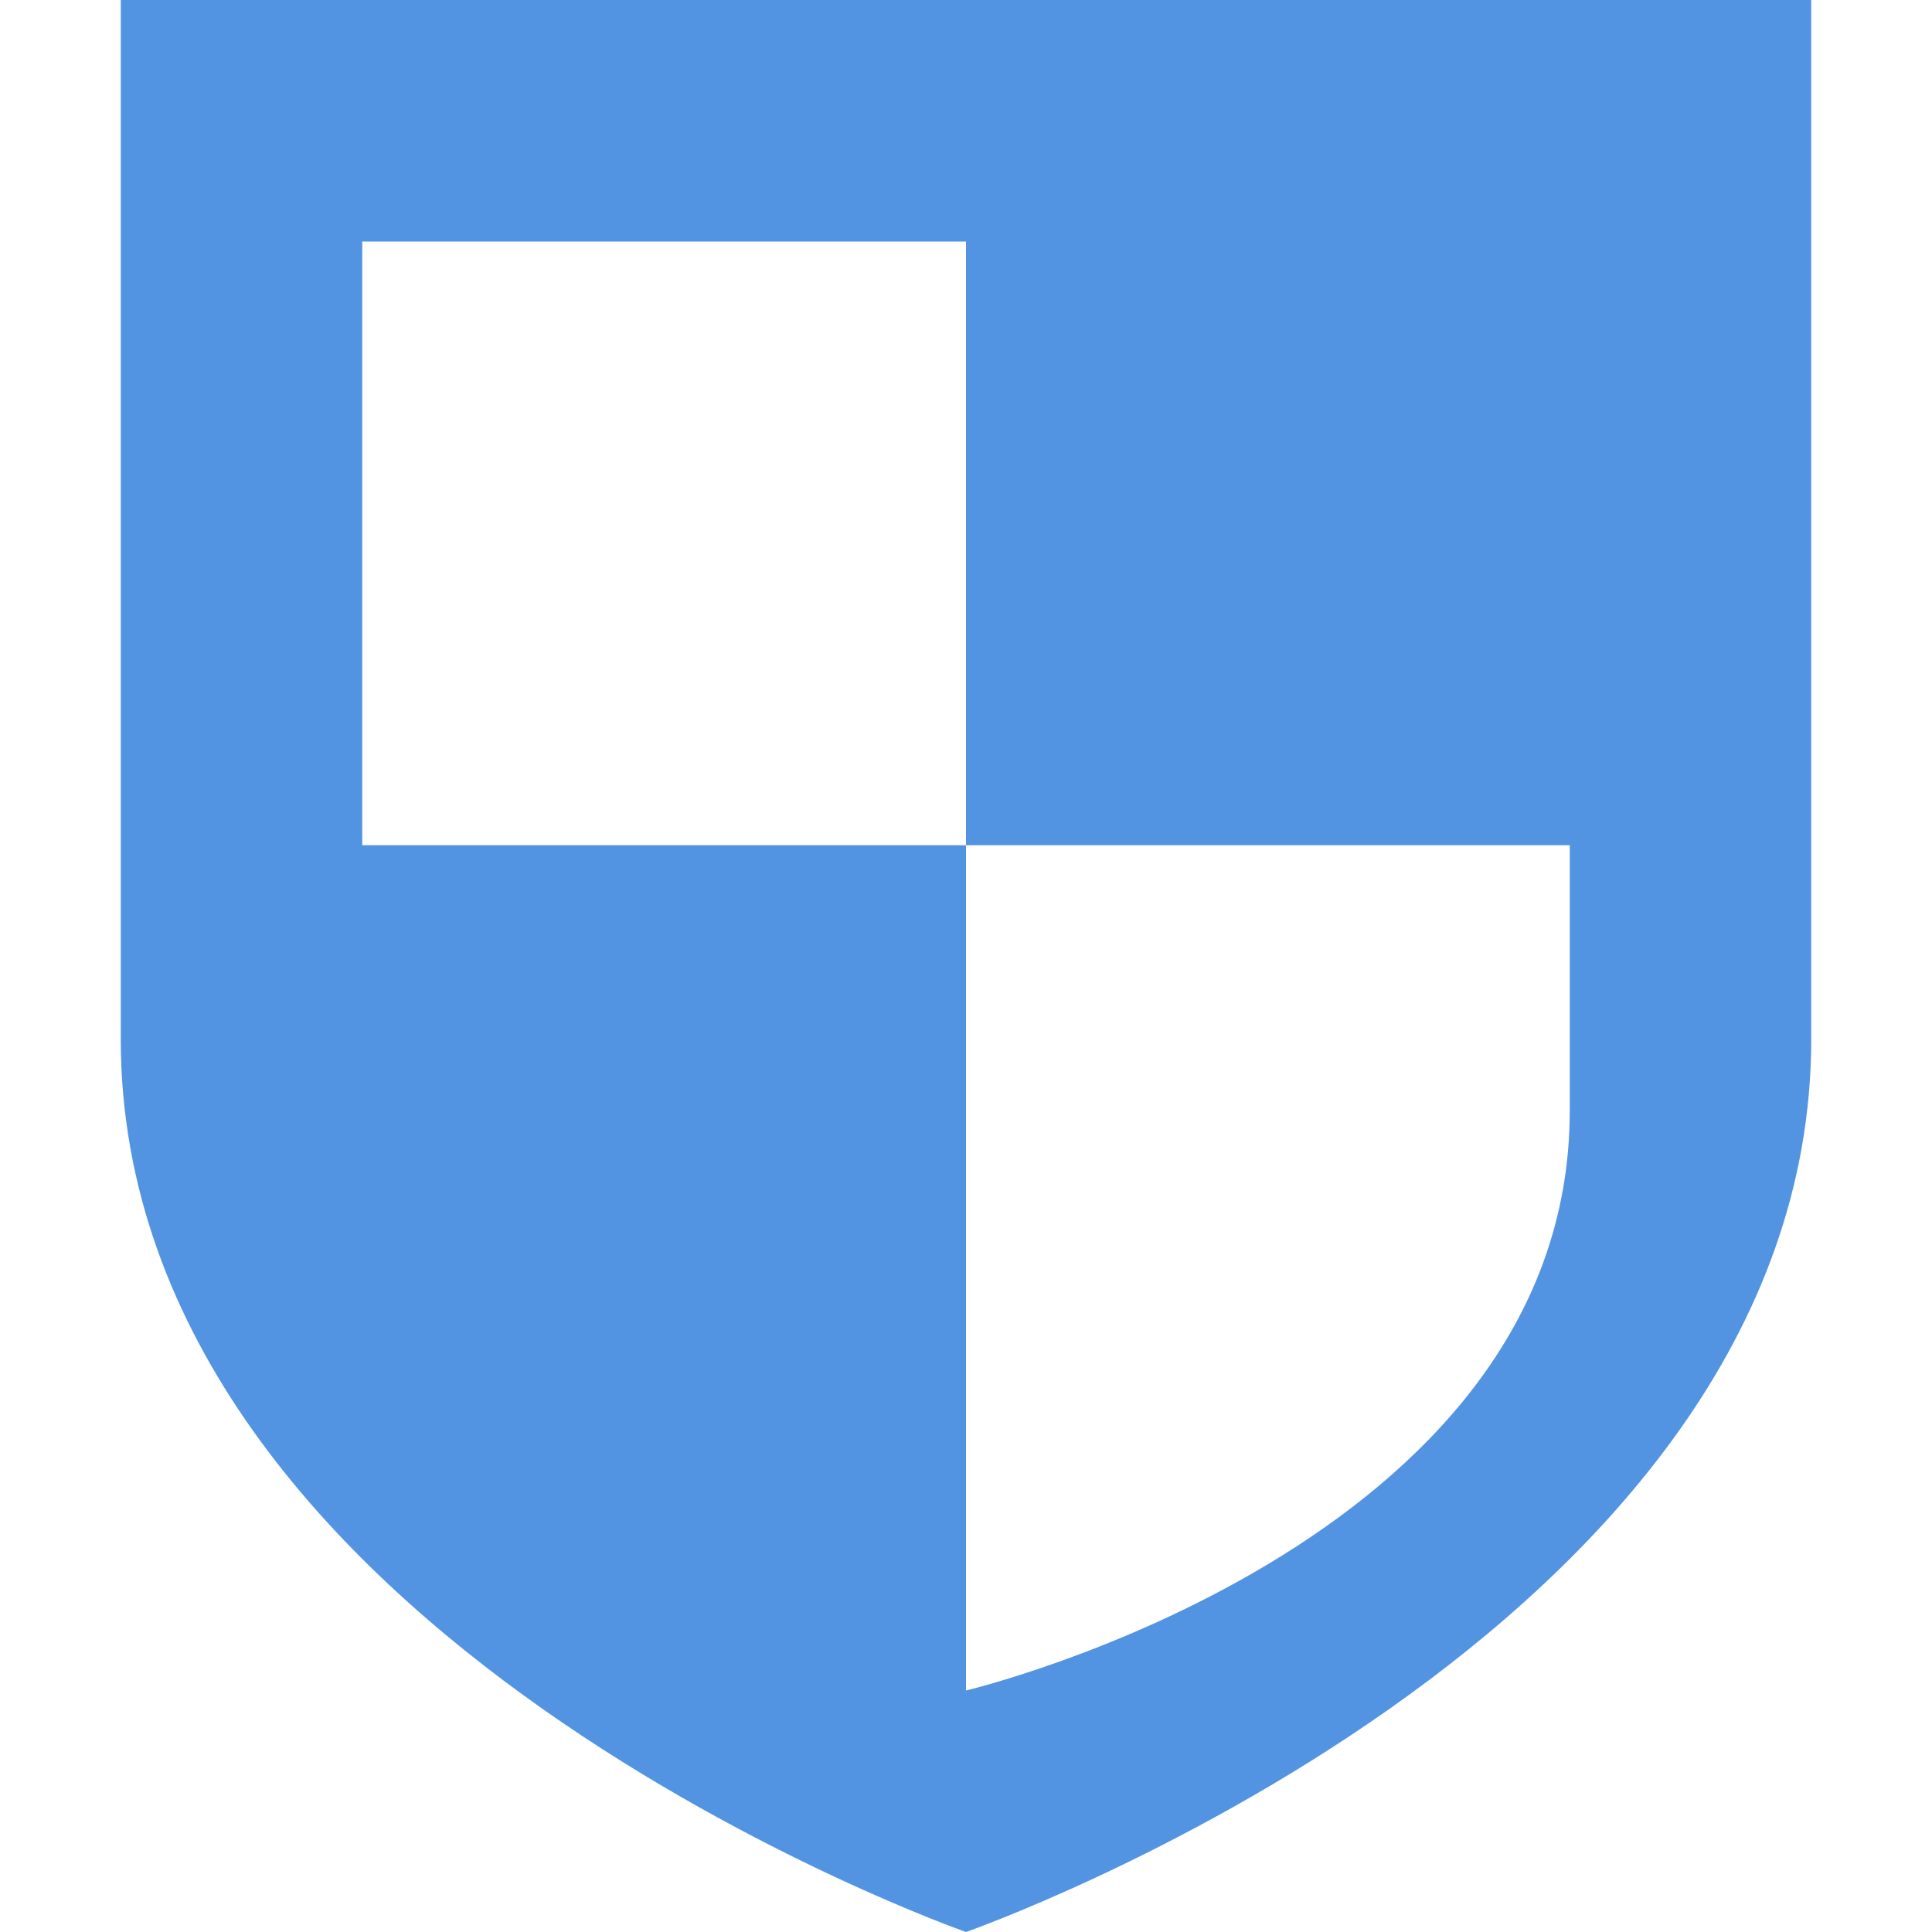 <svg xmlns="http://www.w3.org/2000/svg" width="16" height="16" version="1.1">
 <defs>
  <style id="current-color-scheme" type="text/css">
   .ColorScheme-Text { color:#d3dae3; } .ColorScheme-Highlight { color:#5294e2; }
  </style>
 </defs>
 <g>
  <path style="fill:currentColor" class="ColorScheme-Highlight" d="M 1,0 V 8.604 C 1,13.551 8,16 8,16 8,16 15,13.551 15,8.604 V 0 Z M 3,2 H 8 V 7 H 13 V 9.199 C 13,12.812 8,14 8,14 V 7 H 3 Z"/>
 </g>
</svg>
